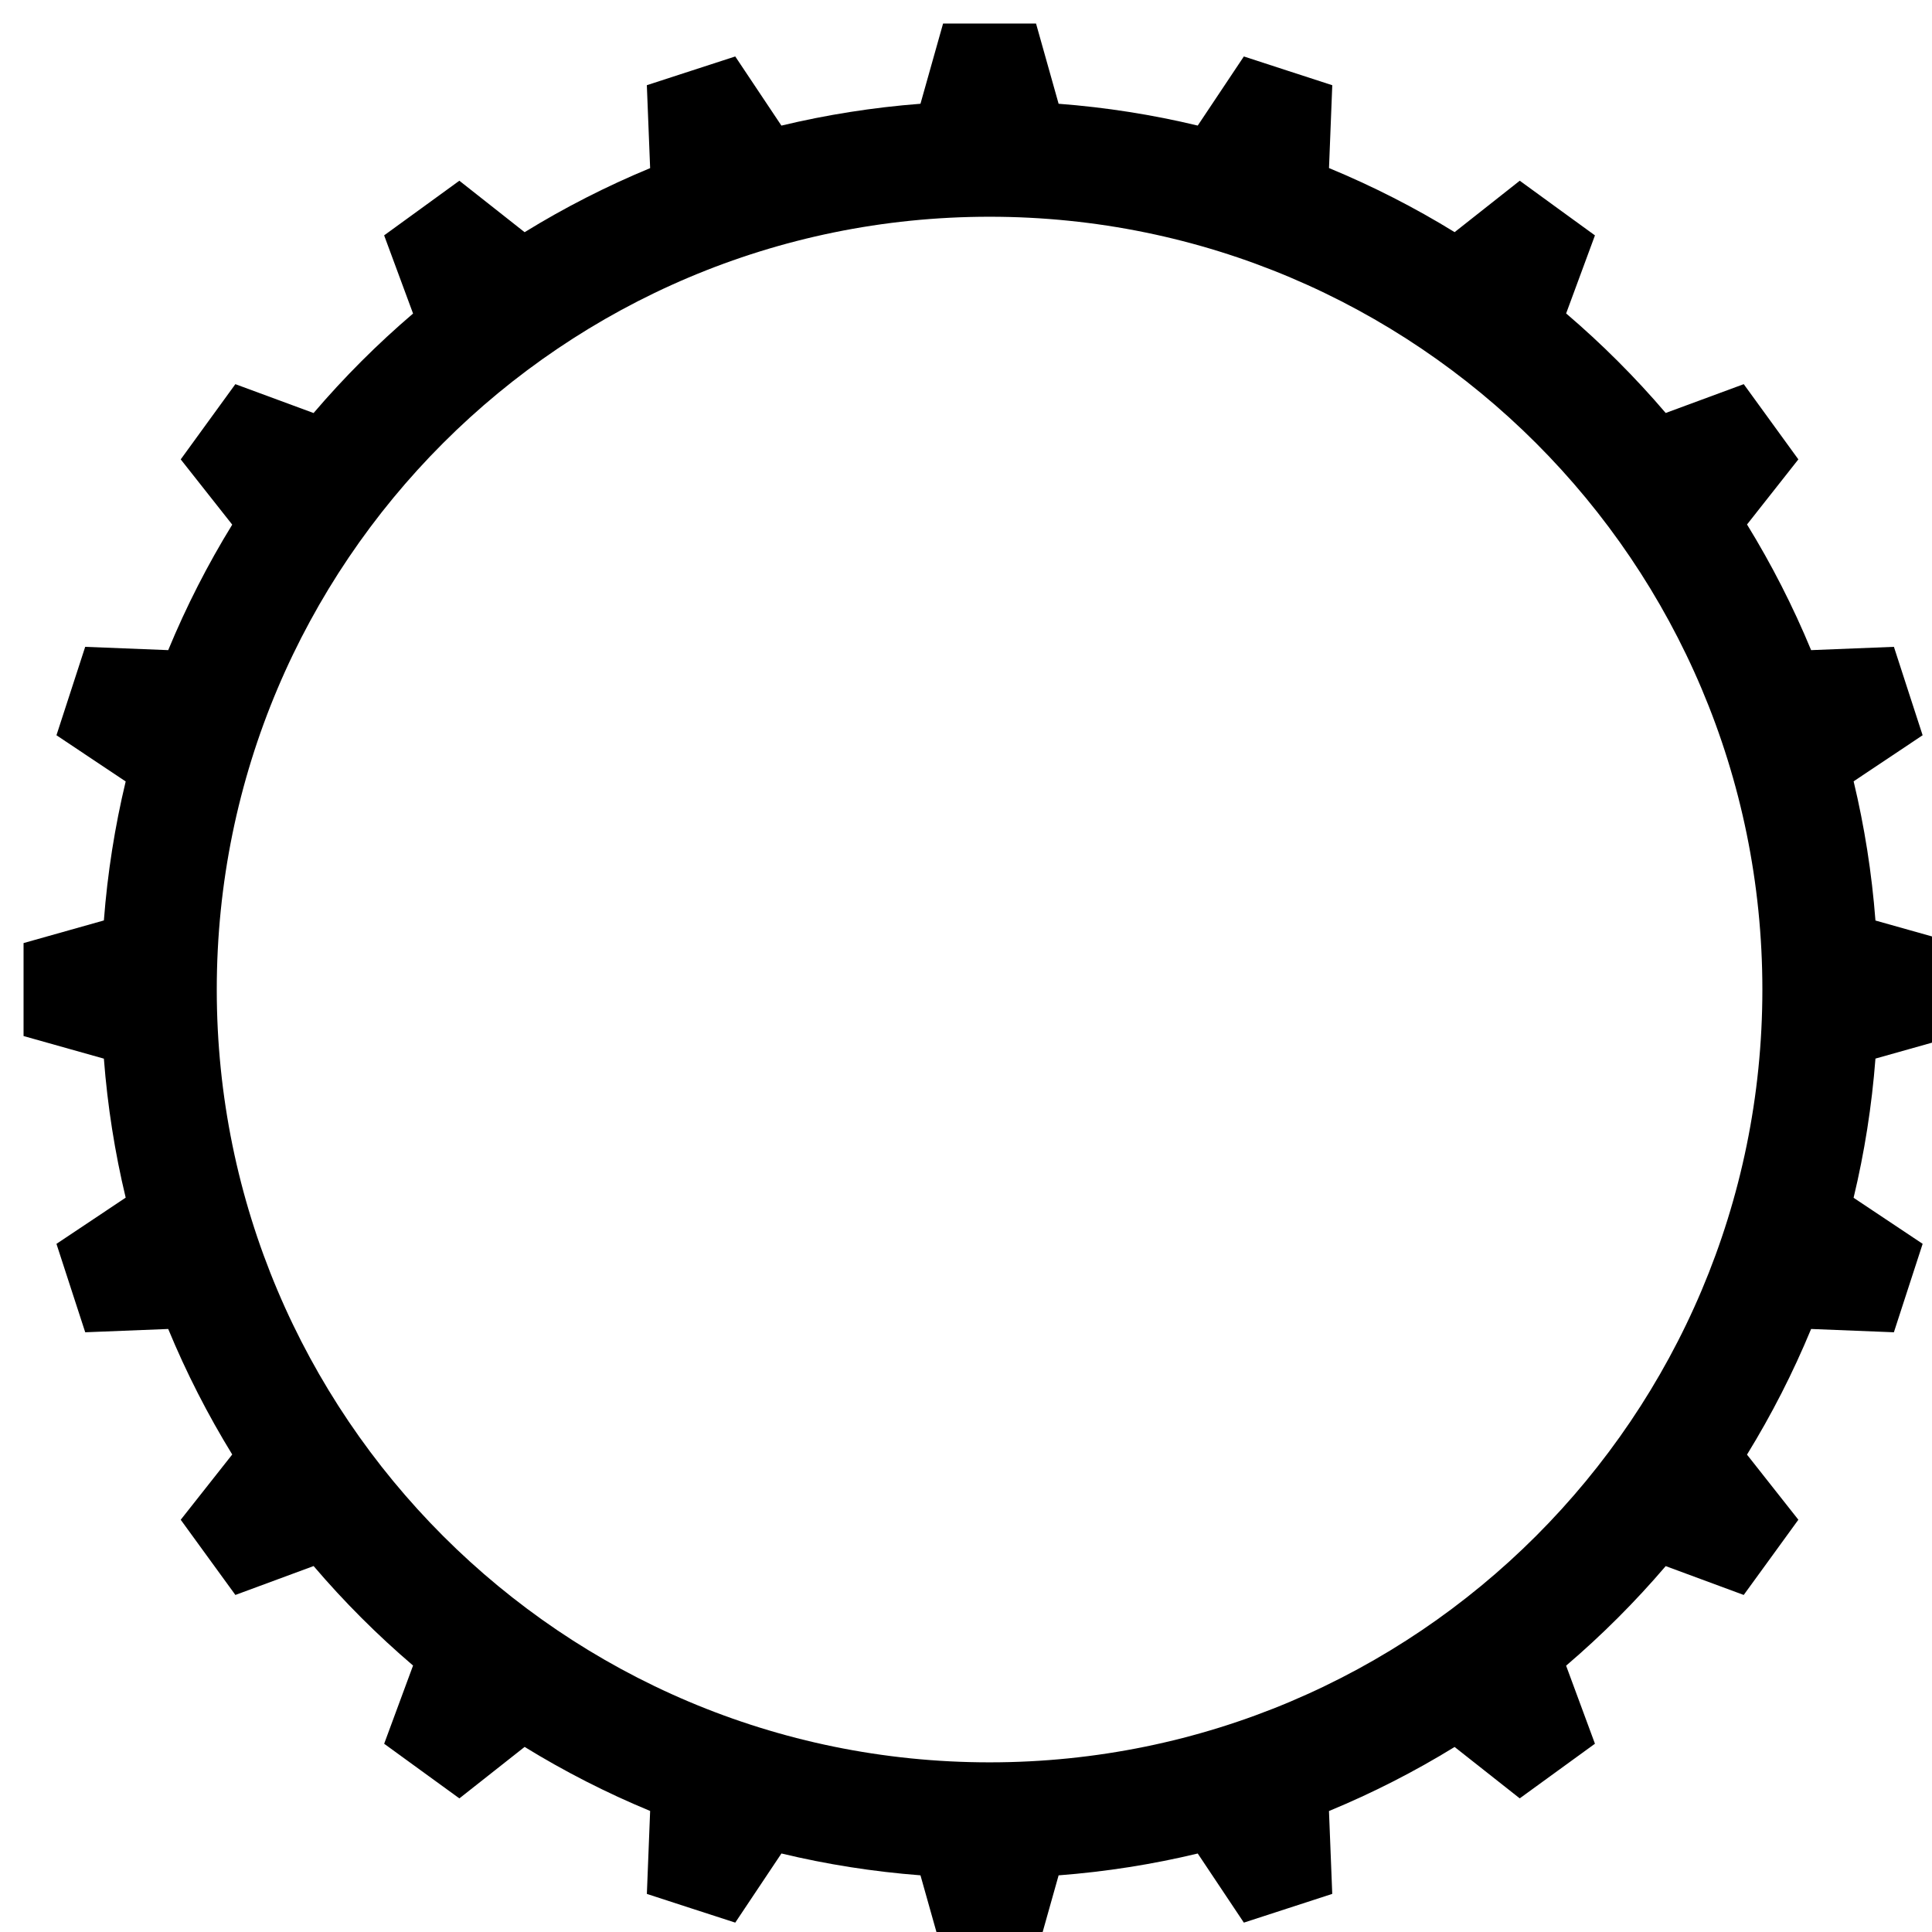 <svg  xmlns="http://www.w3.org/2000/svg" width=" 70.866" height=" 70.866" viewBox="-.864 -.864 70.866 70.866"><path d="M35.433,63.779C19.778,63.779 7.087,51.088 7.087,35.433 7.087,19.778 19.778,7.086 35.433,7.086 51.088,7.086 63.78,19.778 63.78,35.433 63.78,51.088 51.088,63.779 35.433,63.779 M67.928,32.901C67.794,31.157,67.524,29.451,67.127,27.795L69.658,26.105 69.131,24.484 68.605,22.862 65.568,22.983C64.904,21.378,64.117,19.838,63.217,18.374L65.1,15.986 64.099,14.607 63.097,13.227 60.234,14.284C59.115,12.973,57.893,11.752,56.582,10.633L57.639,7.77 56.259,6.768 54.881,5.765 52.492,7.651C51.028,6.75,49.488,5.964,47.884,5.3L48.004,2.262 46.382,1.735 44.761,1.207 43.069,3.742C41.413,3.344,39.709,3.075,37.966,2.942L37.138,0 35.433,0 33.728,0 32.899,2.942C31.157,3.076,29.453,3.346,27.798,3.743L26.105,1.207 24.483,1.734 22.862,2.261 22.983,5.303C21.38,5.967,19.841,6.753,18.379,7.653L15.985,5.765 14.606,6.767 13.226,7.769 14.287,10.637C12.976,11.756,11.757,12.976,10.638,14.286L7.769,13.227 6.767,14.606 5.765,15.986 7.654,18.38C6.755,19.841,5.969,21.38,5.306,22.983L2.261,22.862 1.734,24.484 1.207,26.105 3.746,27.8C3.349,29.454,3.08,31.157,2.946,32.898L0,33.728 0,35.433 0,37.138 2.946,37.967C3.08,39.709,3.349,41.412,3.746,43.066L1.207,44.761 1.734,46.382 2.262,48.004 5.306,47.883C5.969,49.486,6.755,51.024,7.654,52.487L5.765,54.881 6.767,56.26 7.77,57.639 10.639,56.579C11.757,57.89,12.976,59.109,14.287,60.228L13.227,63.097 14.606,64.099 15.986,65.101 18.379,63.213C19.841,64.112,21.38,64.899,22.983,65.562L22.863,68.605 24.483,69.132 26.105,69.658 27.799,67.122C29.454,67.52,31.157,67.789,32.899,67.923L33.728,70.865 35.433,70.865 37.138,70.865 37.966,67.924C39.709,67.79,41.413,67.521,43.069,67.123L44.761,69.658 46.382,69.131 48.003,68.604 47.883,65.565C49.487,64.902,51.027,64.115,52.491,63.215L54.88,65.1 56.259,64.098 57.639,63.096 56.581,60.233C57.893,59.113,59.114,57.893,60.234,56.581L63.096,57.639 64.099,56.259 65.1,54.88 63.216,52.492C64.117,51.028,64.904,49.488,65.568,47.883L68.604,48.004 69.131,46.382 69.659,44.76 67.126,43.071C67.524,41.414,67.794,39.709,67.928,37.965L70.866,37.138 70.866,35.433 70.866,33.728z"/></svg>
